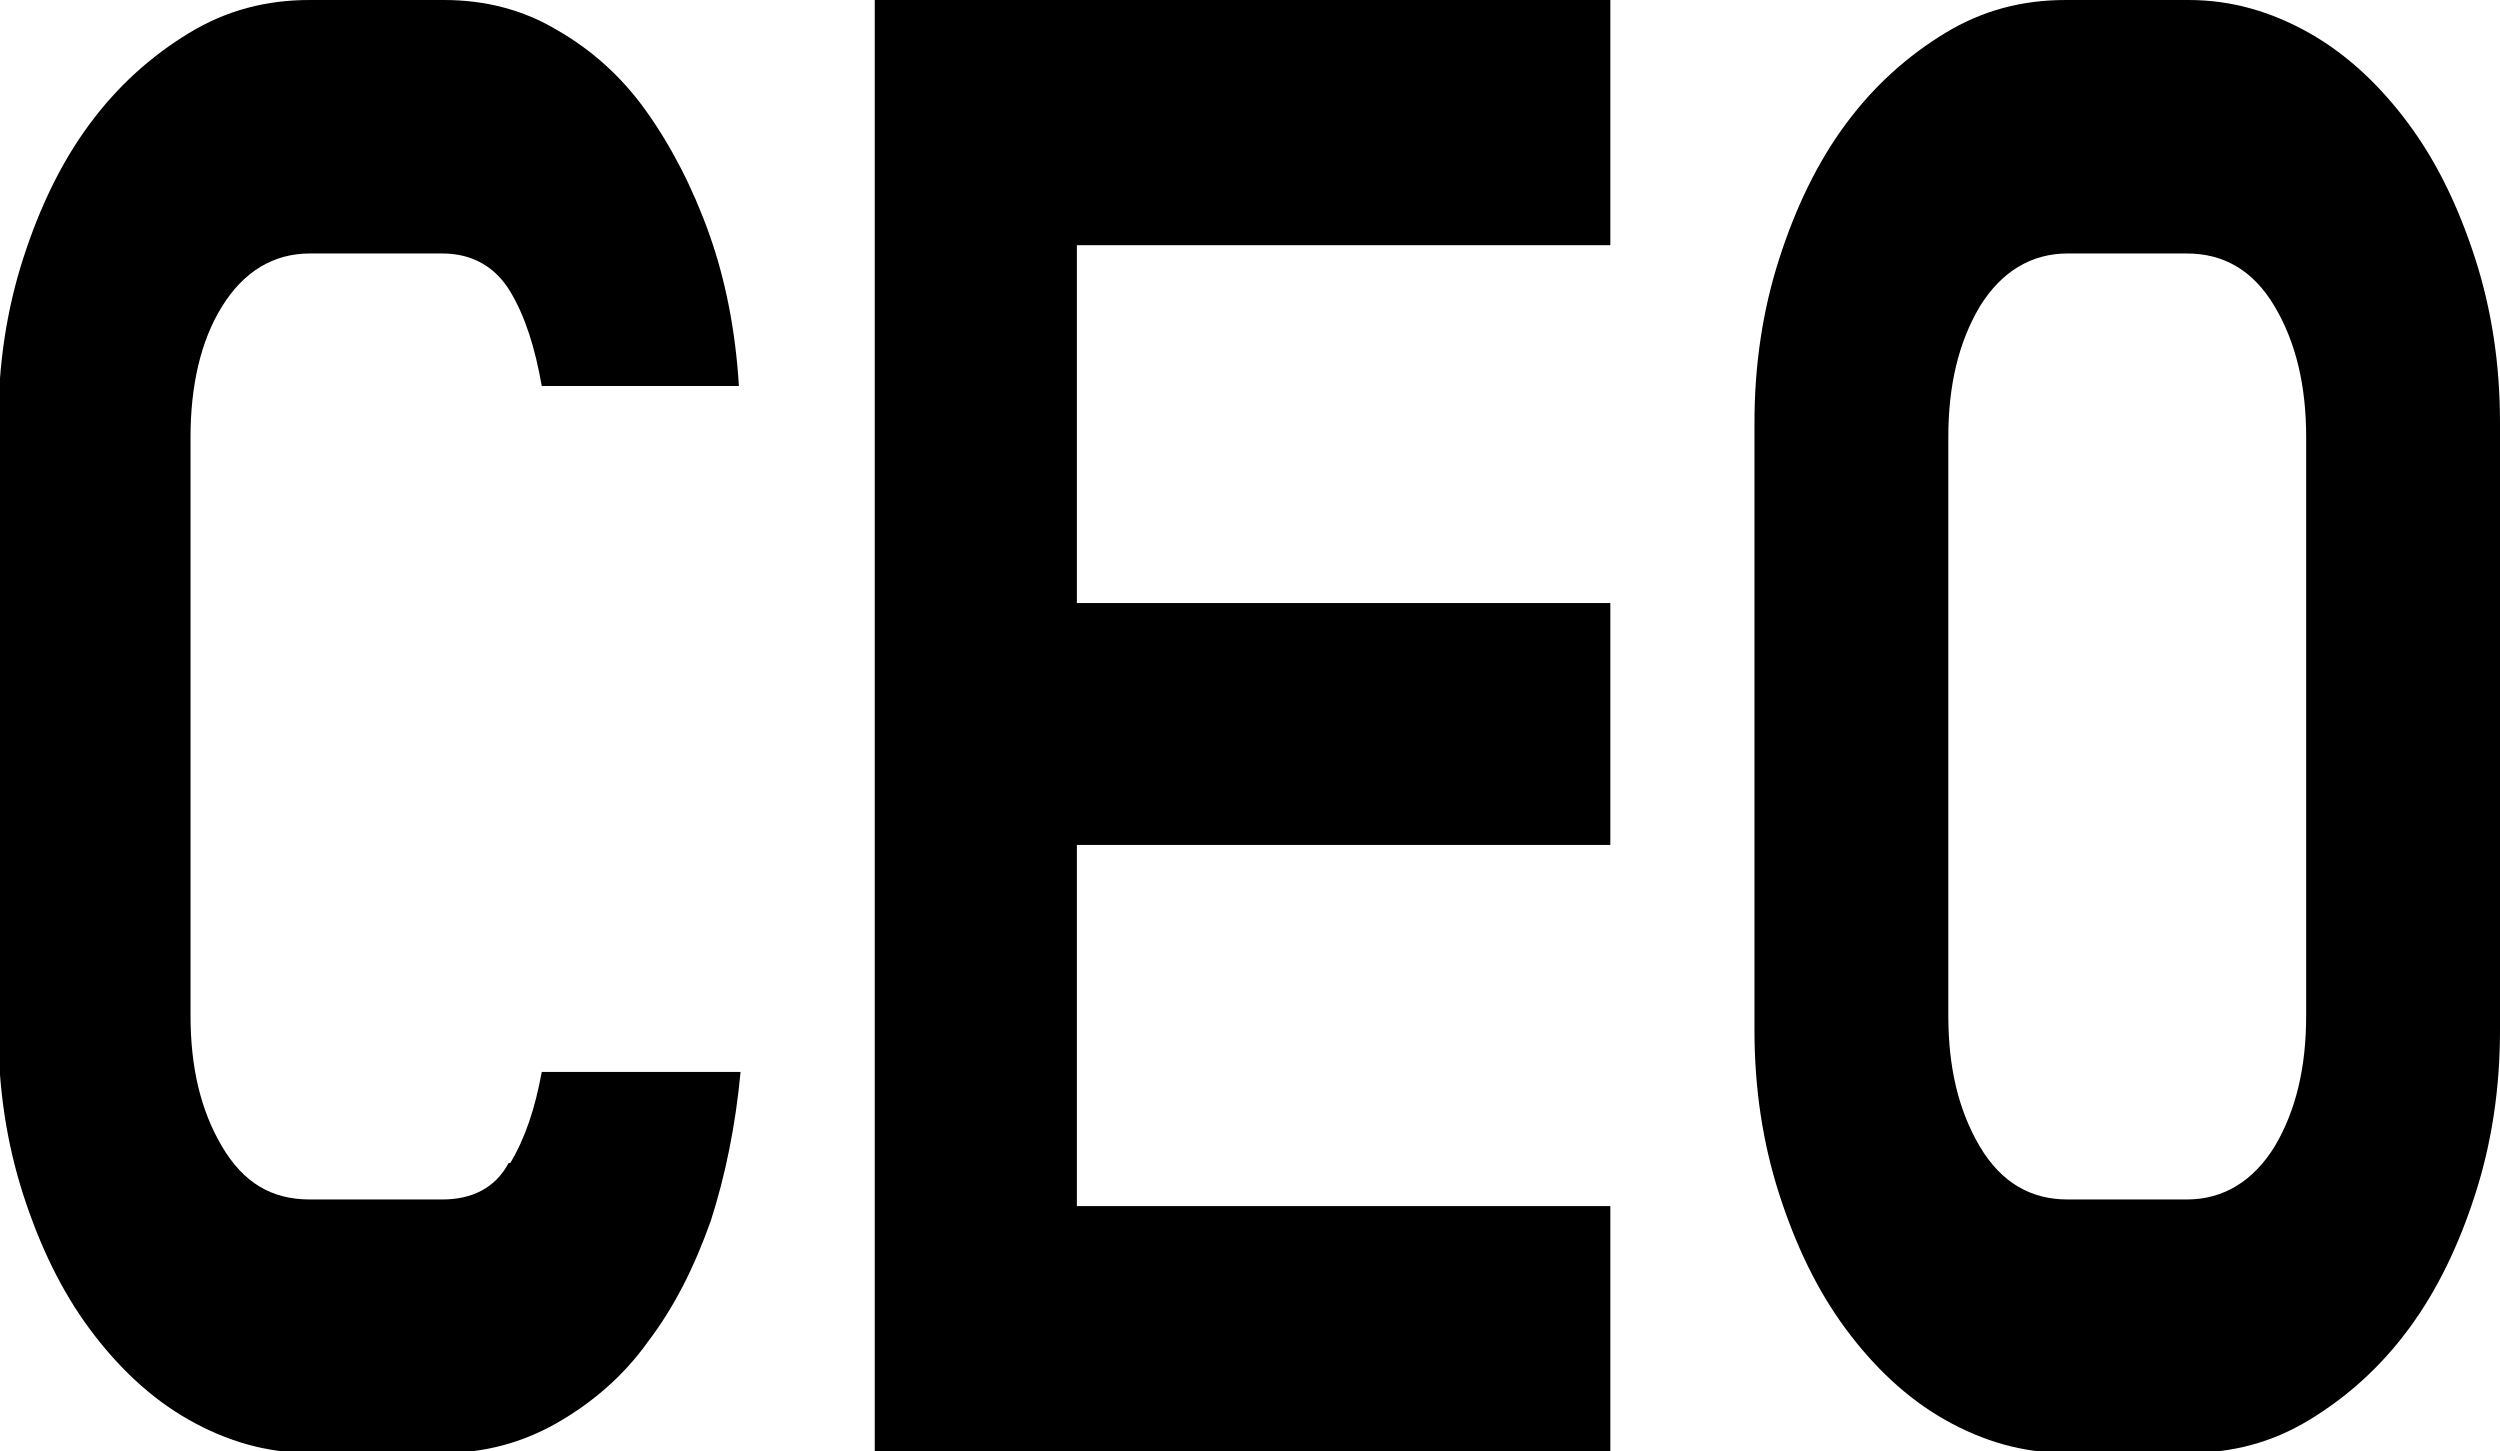 <?xml version="1.0" encoding="UTF-8"?><svg id="_레이어_2" xmlns="http://www.w3.org/2000/svg" viewBox="0 0 15.09 8.76"><g id="_레이어_1-2"><path d="m3.08,7.02c.09-.15.15-.33.19-.55h1.2c-.03.32-.09.62-.18.9-.1.28-.22.52-.38.73-.15.21-.34.37-.55.49-.21.12-.44.18-.68.18h-.81c-.26,0-.5-.07-.73-.2s-.43-.32-.6-.55c-.17-.23-.3-.5-.4-.81s-.15-.64-.15-.99v-3.67c0-.35.05-.68.15-.99.1-.31.23-.58.4-.81s.37-.41.6-.55.47-.2.73-.2h.81c.25,0,.48.06.68.18.21.12.39.28.54.49.15.21.28.46.38.74.1.28.16.59.18.92h-1.19c-.04-.23-.1-.42-.19-.57-.09-.15-.23-.23-.41-.23h-.8c-.22,0-.4.11-.53.32s-.19.48-.19.79v3.49c0,.31.06.57.19.79.13.22.3.32.53.32h.8c.18,0,.32-.07.4-.22Z"/><path d="m6.5,7.28h3.22v1.48h-4.44V0h4.44v1.48h-3.22v2.16h3.22v1.46h-3.22v2.17Z"/><path d="m13.21,0c.26,0,.5.07.73.2s.43.32.6.55c.17.23.3.5.4.81.1.31.15.64.15.99v3.67c0,.35-.05.68-.15.99s-.23.58-.4.81-.37.41-.6.55-.47.2-.73.2h-.74c-.26,0-.5-.07-.73-.2s-.43-.32-.6-.55-.3-.5-.4-.81-.15-.64-.15-.99v-3.67c0-.35.05-.68.15-.99.1-.31.23-.58.4-.81.17-.23.37-.41.6-.55s.47-.2.73-.2h.74Zm.71,2.64c0-.31-.06-.57-.19-.79s-.31-.32-.53-.32h-.72c-.22,0-.4.11-.53.32-.13.22-.19.48-.19.79v3.49c0,.31.06.57.19.79.13.22.31.32.53.32h.72c.22,0,.4-.11.53-.32.13-.22.19-.48.19-.79v-3.49Z"/></g></svg>